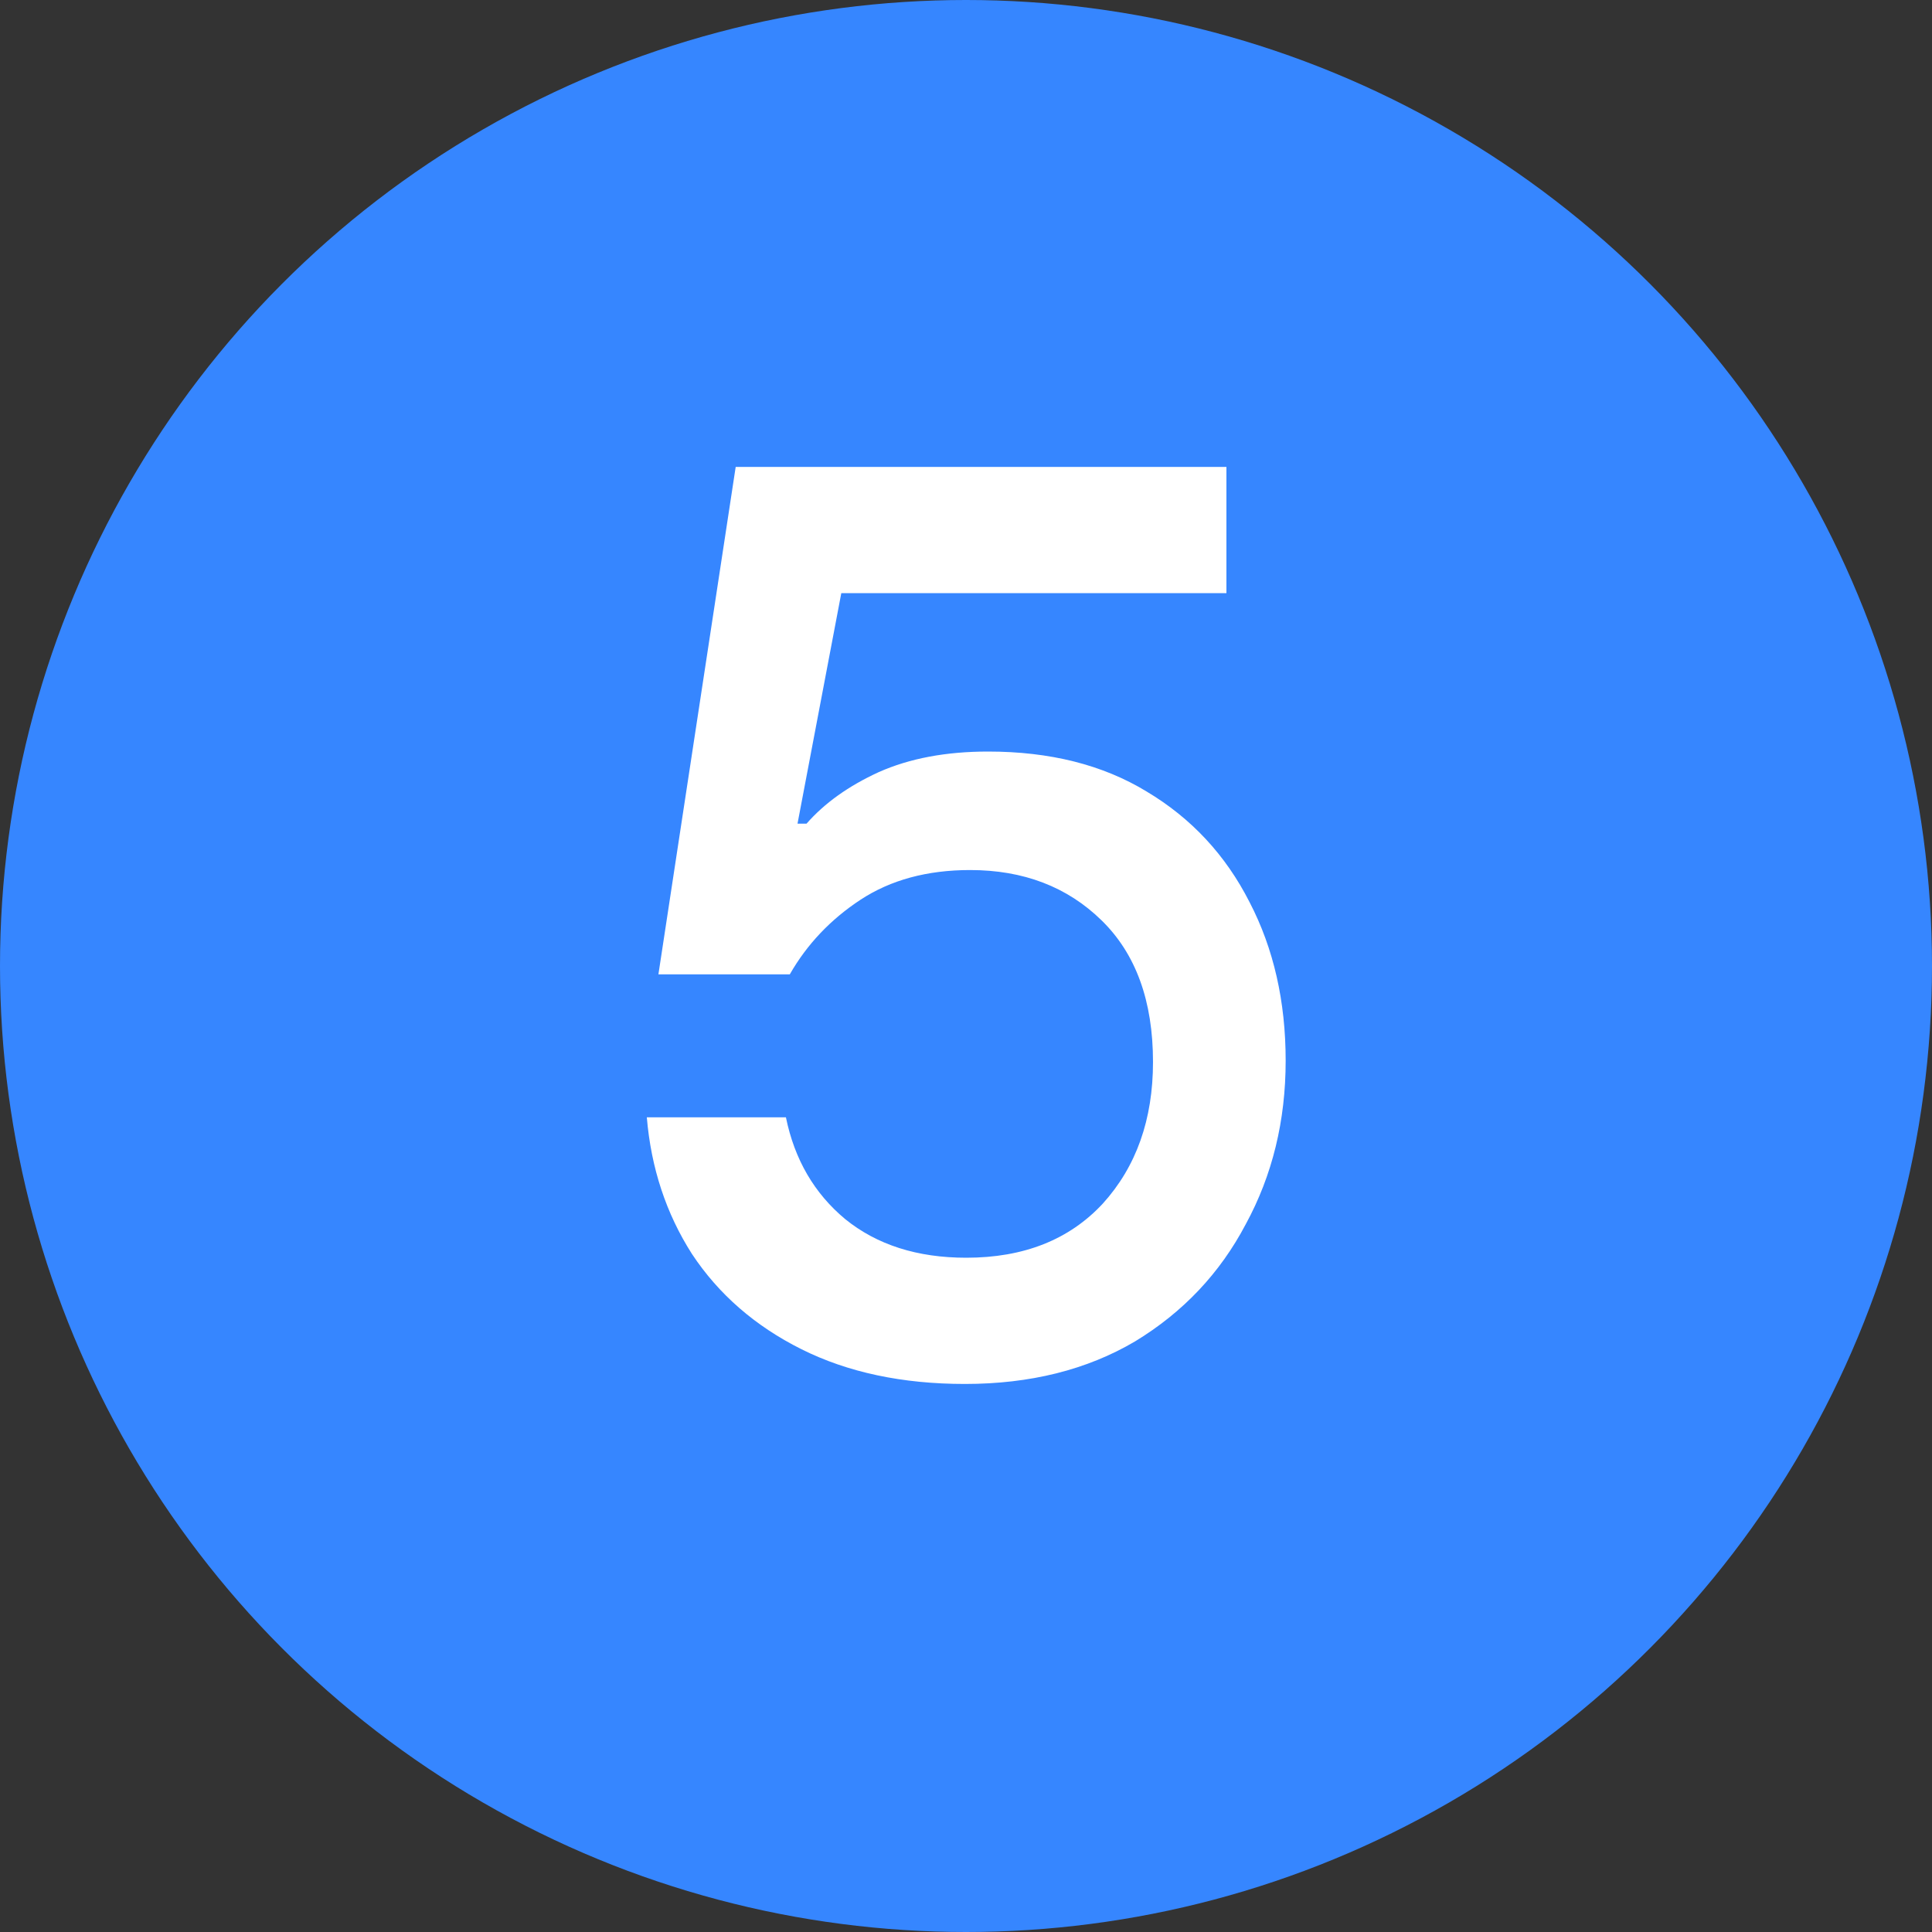 <svg width="24" height="24" viewBox="0 0 24 24" fill="none" xmlns="http://www.w3.org/2000/svg">
<rect x="0" y="0" width="24" height="24" fill="#333333" stroke="none"/>
<circle cx="12" cy="12" r="12" fill="#3686FF"/>
<path d="M11.987 17.192C11.209 17.192 10.531 17.048 9.955 16.76C9.379 16.472 8.926 16.077 8.595 15.576C8.275 15.075 8.088 14.509 8.035 13.88H9.763C9.87 14.403 10.115 14.824 10.499 15.144C10.894 15.464 11.395 15.624 12.003 15.624C12.718 15.624 13.283 15.4 13.699 14.952C14.115 14.493 14.323 13.907 14.323 13.192C14.323 12.435 14.11 11.848 13.683 11.432C13.257 11.016 12.713 10.808 12.051 10.808C11.518 10.808 11.065 10.931 10.691 11.176C10.318 11.421 10.024 11.731 9.811 12.104H8.179L9.139 5.8H15.235V7.368H10.451L9.907 10.232H10.019C10.243 9.976 10.542 9.763 10.915 9.592C11.299 9.421 11.752 9.336 12.275 9.336C13.043 9.336 13.699 9.501 14.243 9.832C14.798 10.163 15.225 10.621 15.523 11.208C15.822 11.784 15.971 12.44 15.971 13.176C15.971 13.923 15.806 14.6 15.475 15.208C15.155 15.816 14.697 16.301 14.099 16.664C13.502 17.016 12.798 17.192 11.987 17.192Z" fill="white"/>
</svg>
